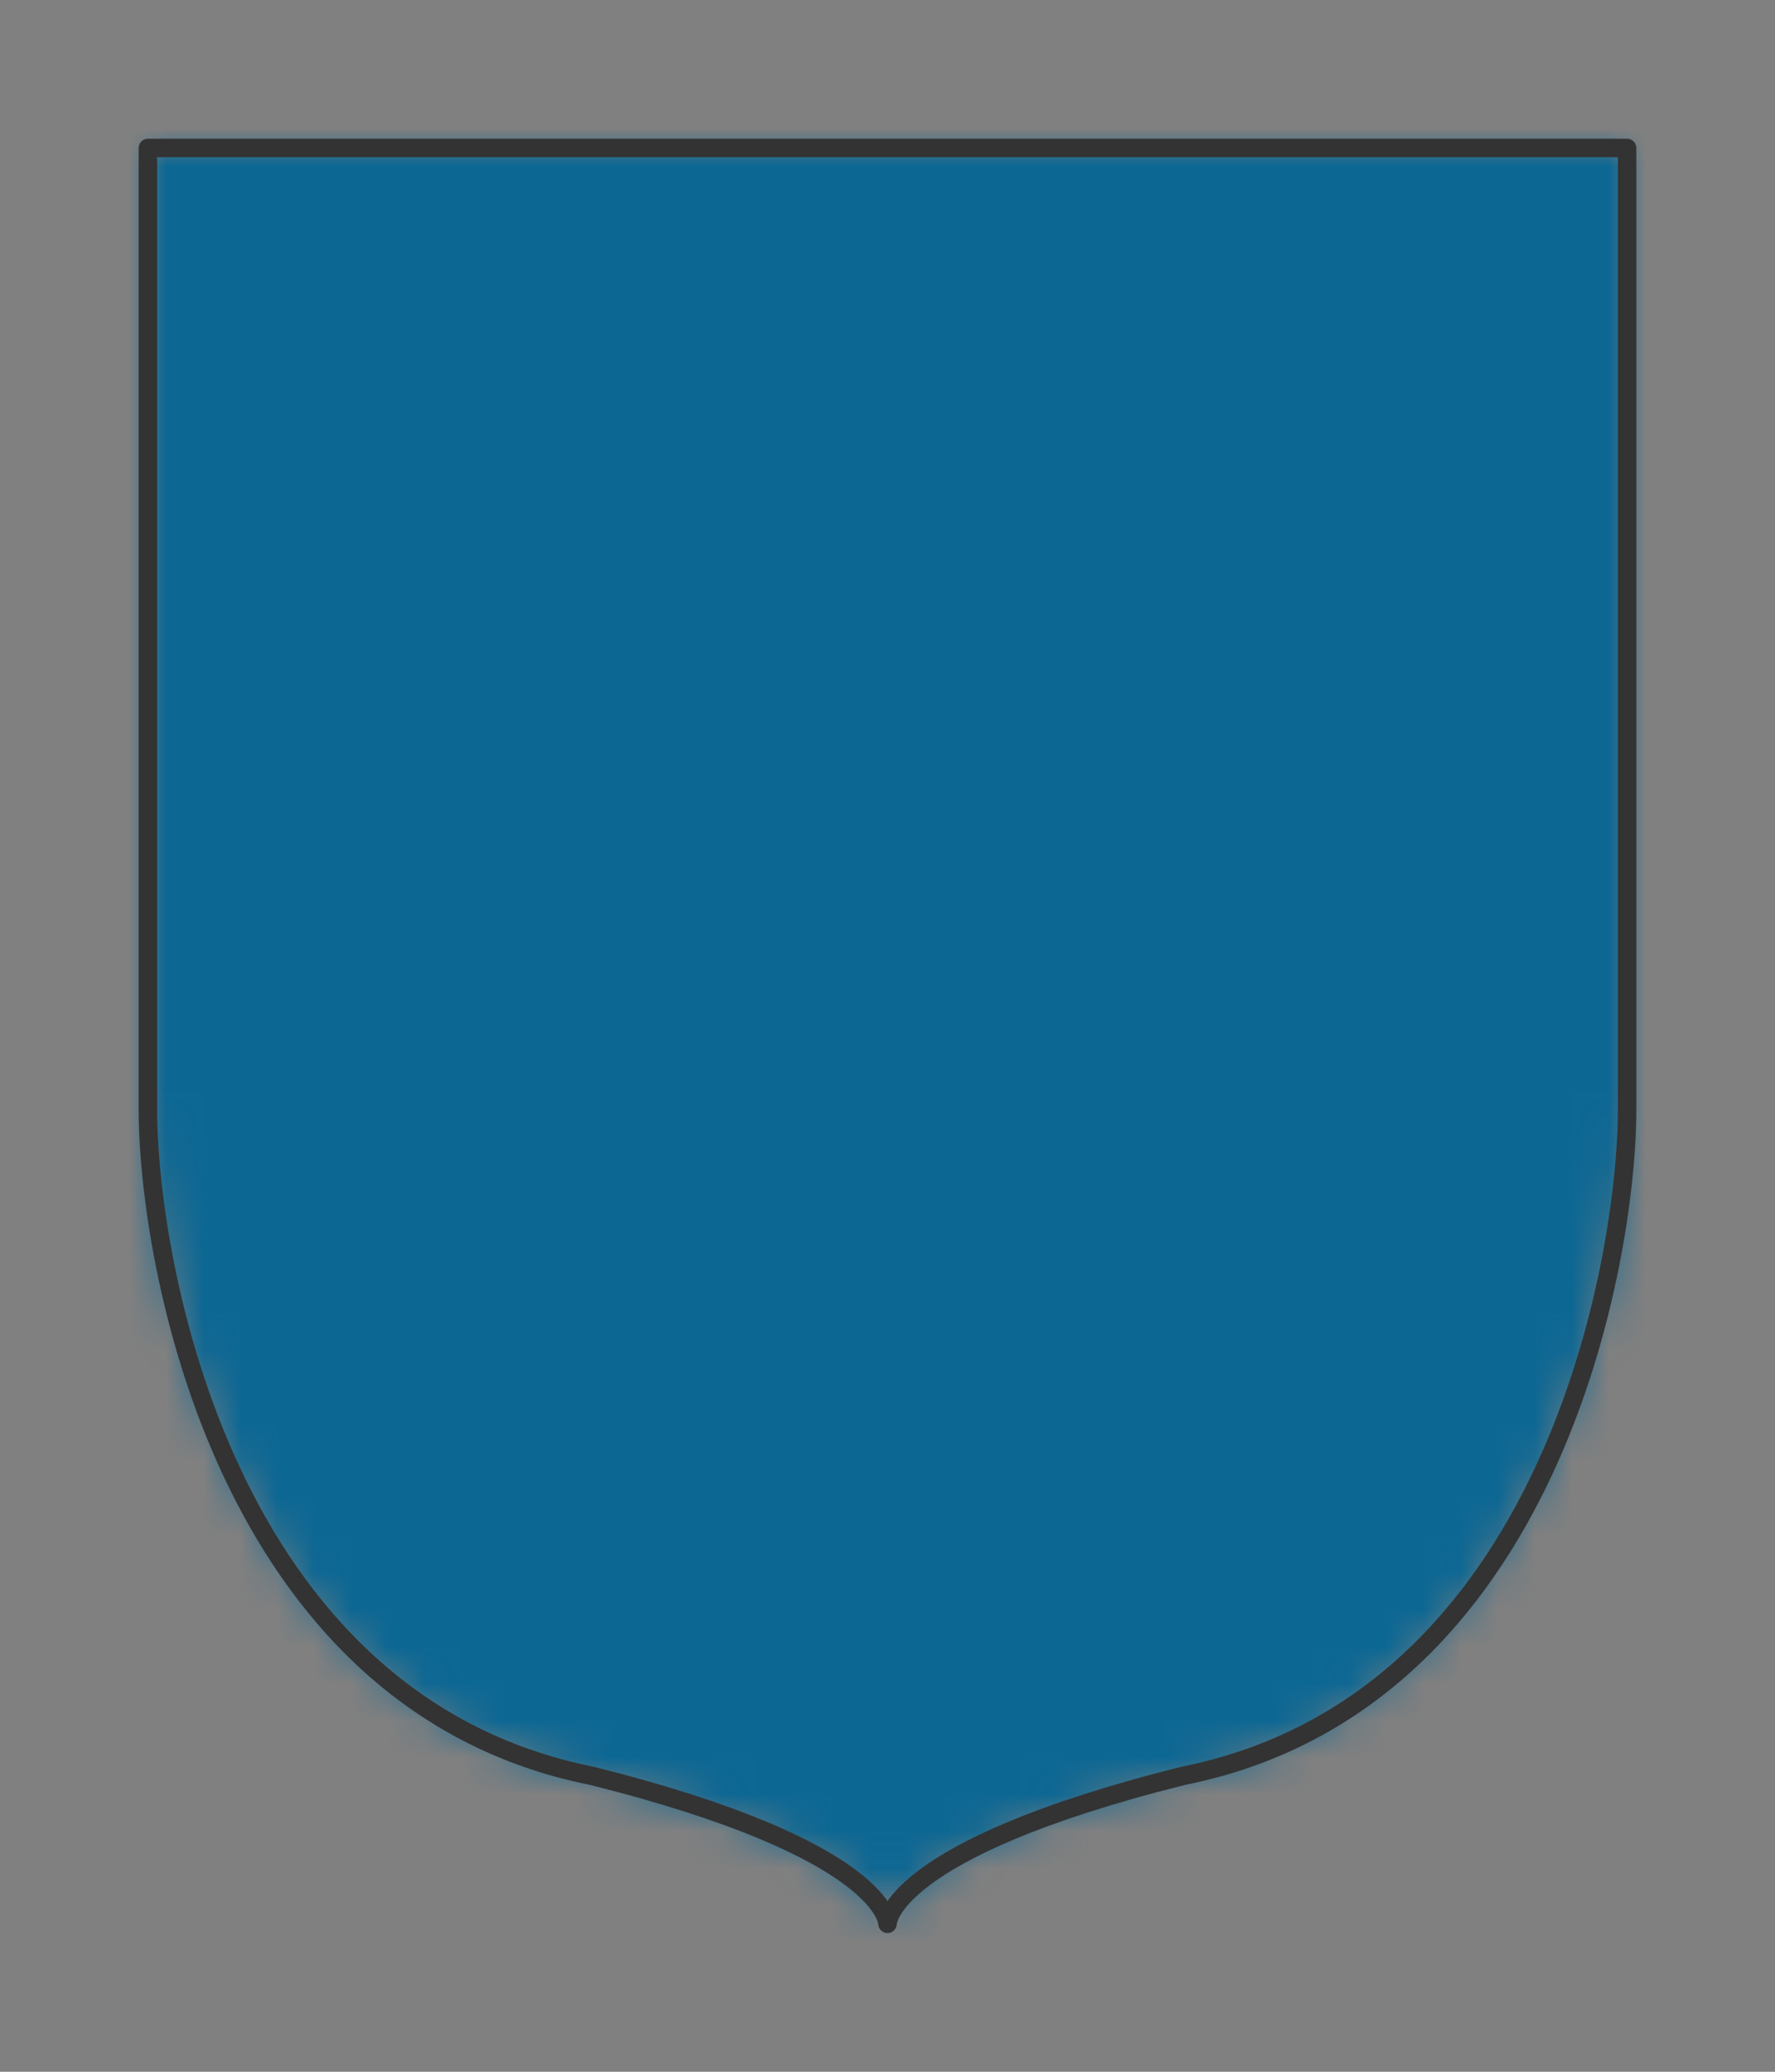 <?xml version="1.0" encoding="UTF-8" standalone="no"?>
<svg xmlns="http://www.w3.org/2000/svg" viewBox="-4 -4 48 56" preserveAspectRatio="xMidYMin slice"><rect x="-4" y="-4" width="48" height="56" fill="#808080" stroke="none"/><defs><mask id="a"><path d="M0 0v26c0 4 2 16 12 18 8 2 8 4 8 4s0-2 8-4c10-2 12-14 12-18V0z" clip-rule="evenodd" fill-rule="evenodd" fill="#fff"/></mask></defs><g mask="url(#a)"><path d="M0 0v26c0 4 2 16 12 18 8 2 8 4 8 4s0-2 8-4c10-2 12-14 12-18V0z" fill-rule="evenodd" fill="#f0f0f0"/><path fill="#0c6793" d="M-1000-1000h2000v2000h-2000z"/></g><path d="M0 0v26c0 4 2 16 12 18 8 2 8 4 8 4s0-2 8-4c10-2 12-14 12-18V0z" stroke="#333" stroke-width=".5" fill="none" stroke-linecap="round" stroke-linejoin="round"/></svg>